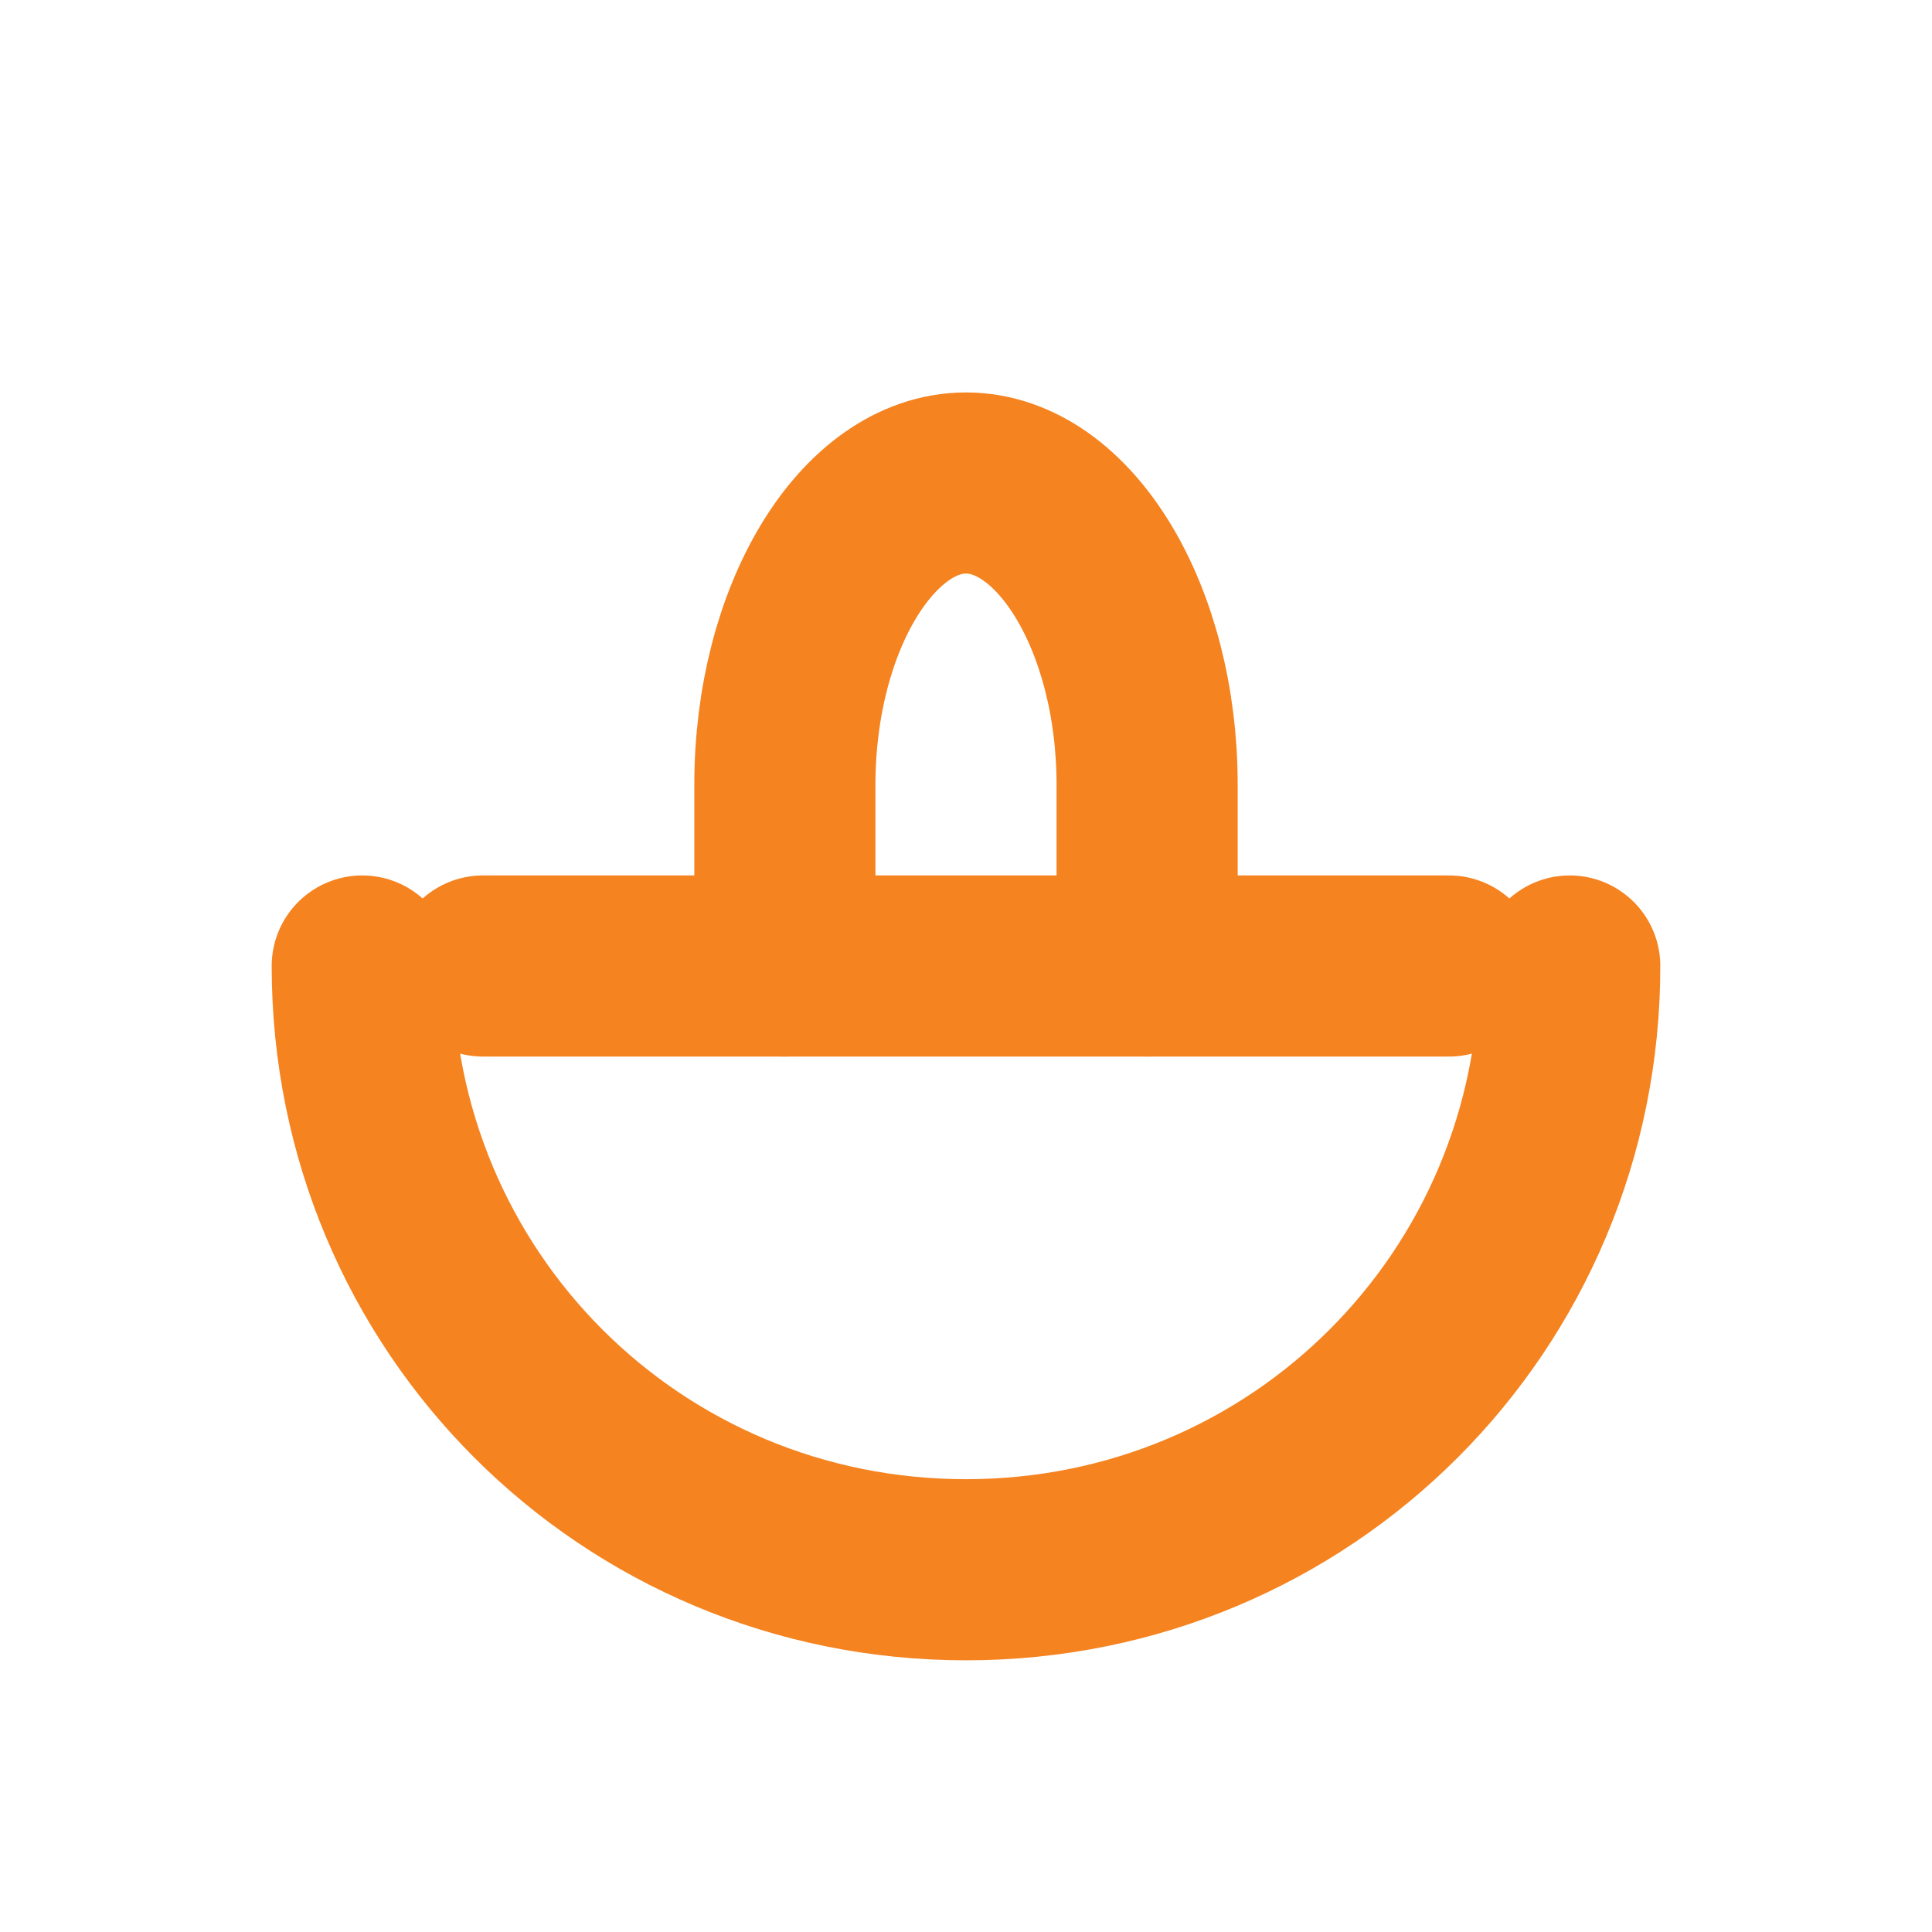 <svg width="256" height="256" viewBox="0 0 256 256" fill="none" xmlns="http://www.w3.org/2000/svg">
<path d="M48 128C48 172.43 83.57 208 128 208C172.43 208 208 172.43 208 128" stroke="#F58320" stroke-width="24" stroke-linecap="round" stroke-linejoin="round"/>
<path d="M64 128H192" stroke="#F58320" stroke-width="24" stroke-linecap="round" stroke-linejoin="round"/>
<path d="M104 128V104C104 81.909 114.954 64 128 64C141.046 64 152 81.909 152 104V128" stroke="#F58320" stroke-width="24" stroke-linecap="round" stroke-linejoin="round"/>
</svg>
